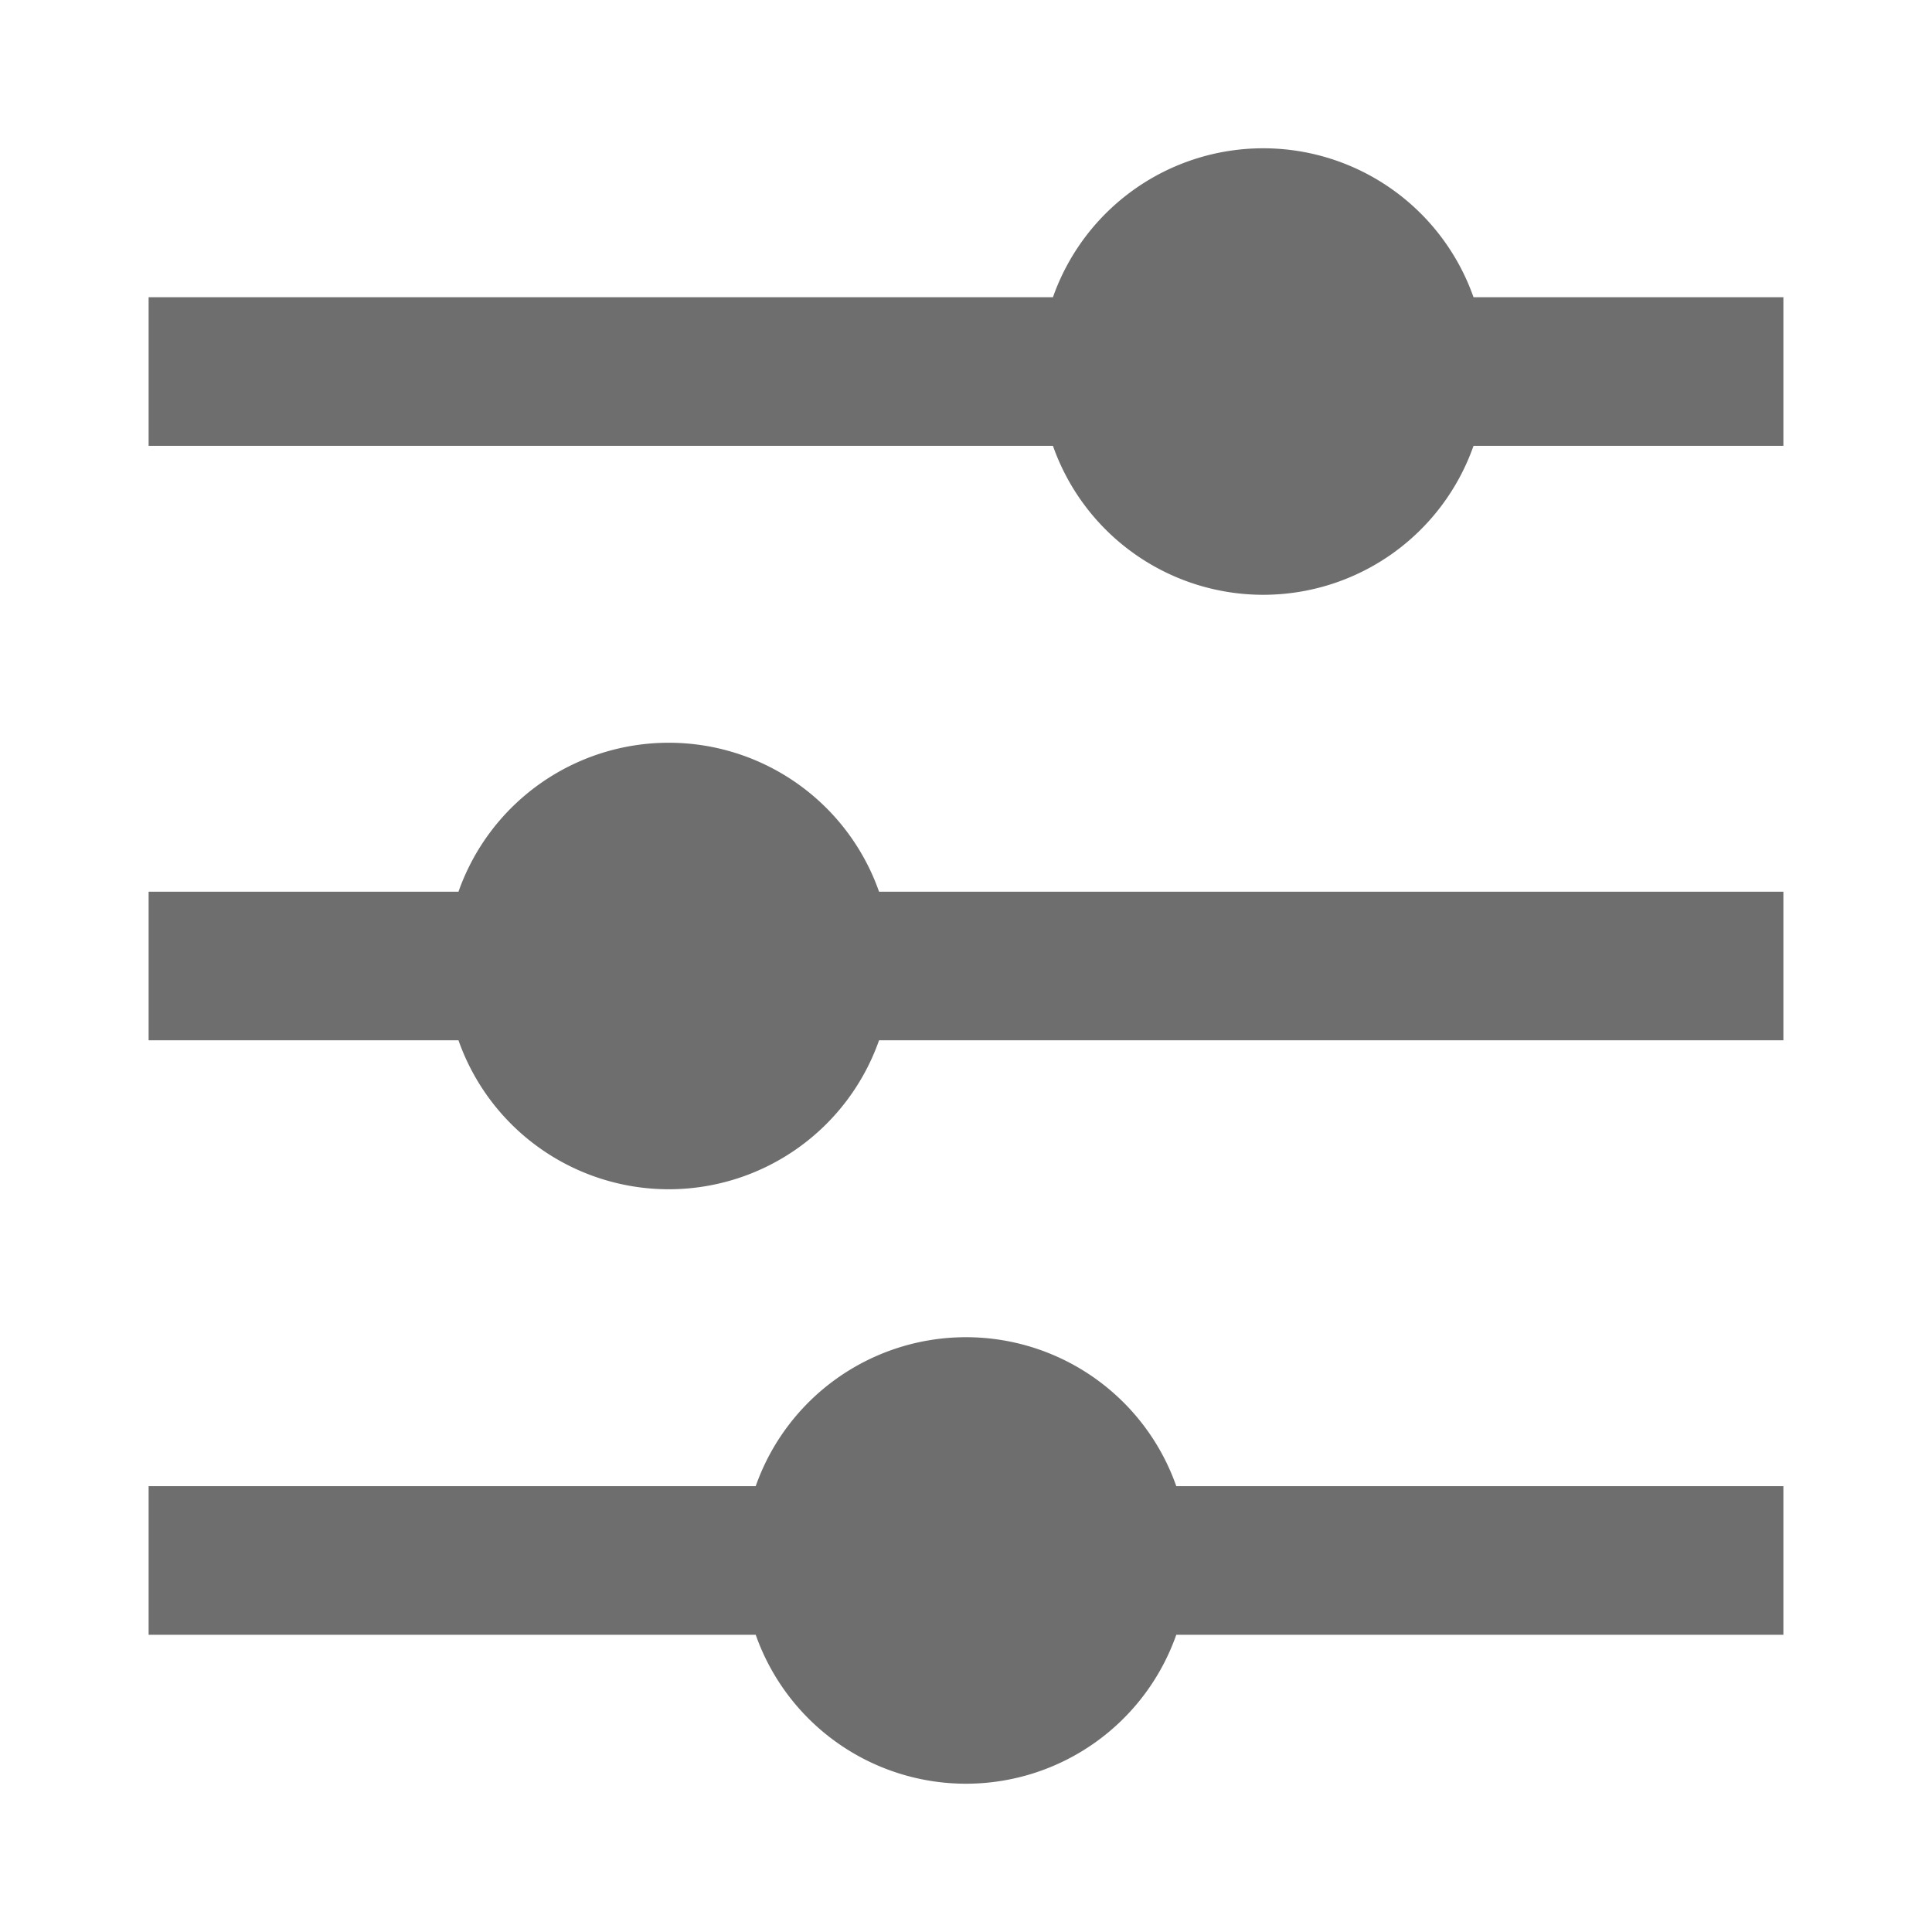 <svg width="13" height="13" viewBox="0 0 13 13" xmlns="http://www.w3.org/2000/svg"><rect width="13" height="13" fill="none"/><path d="M5.085 10a1.5 1.5 0 0 1 2.83 0H12v1H7.915a1.5 1.5 0 0 1-2.83 0H1v-1h4.085zm-2-4a1.5 1.5 0 0 1 2.83 0H12v1H5.915a1.5 1.5 0 0 1-2.83 0H1V6h2.085zm4-4a1.5 1.5 0 0 1 2.83 0H12v1H9.915a1.5 1.5 0 0 1-2.83 0H1V2h6.085z" fill="#6E6E6E" fill-rule="evenodd"/></svg>